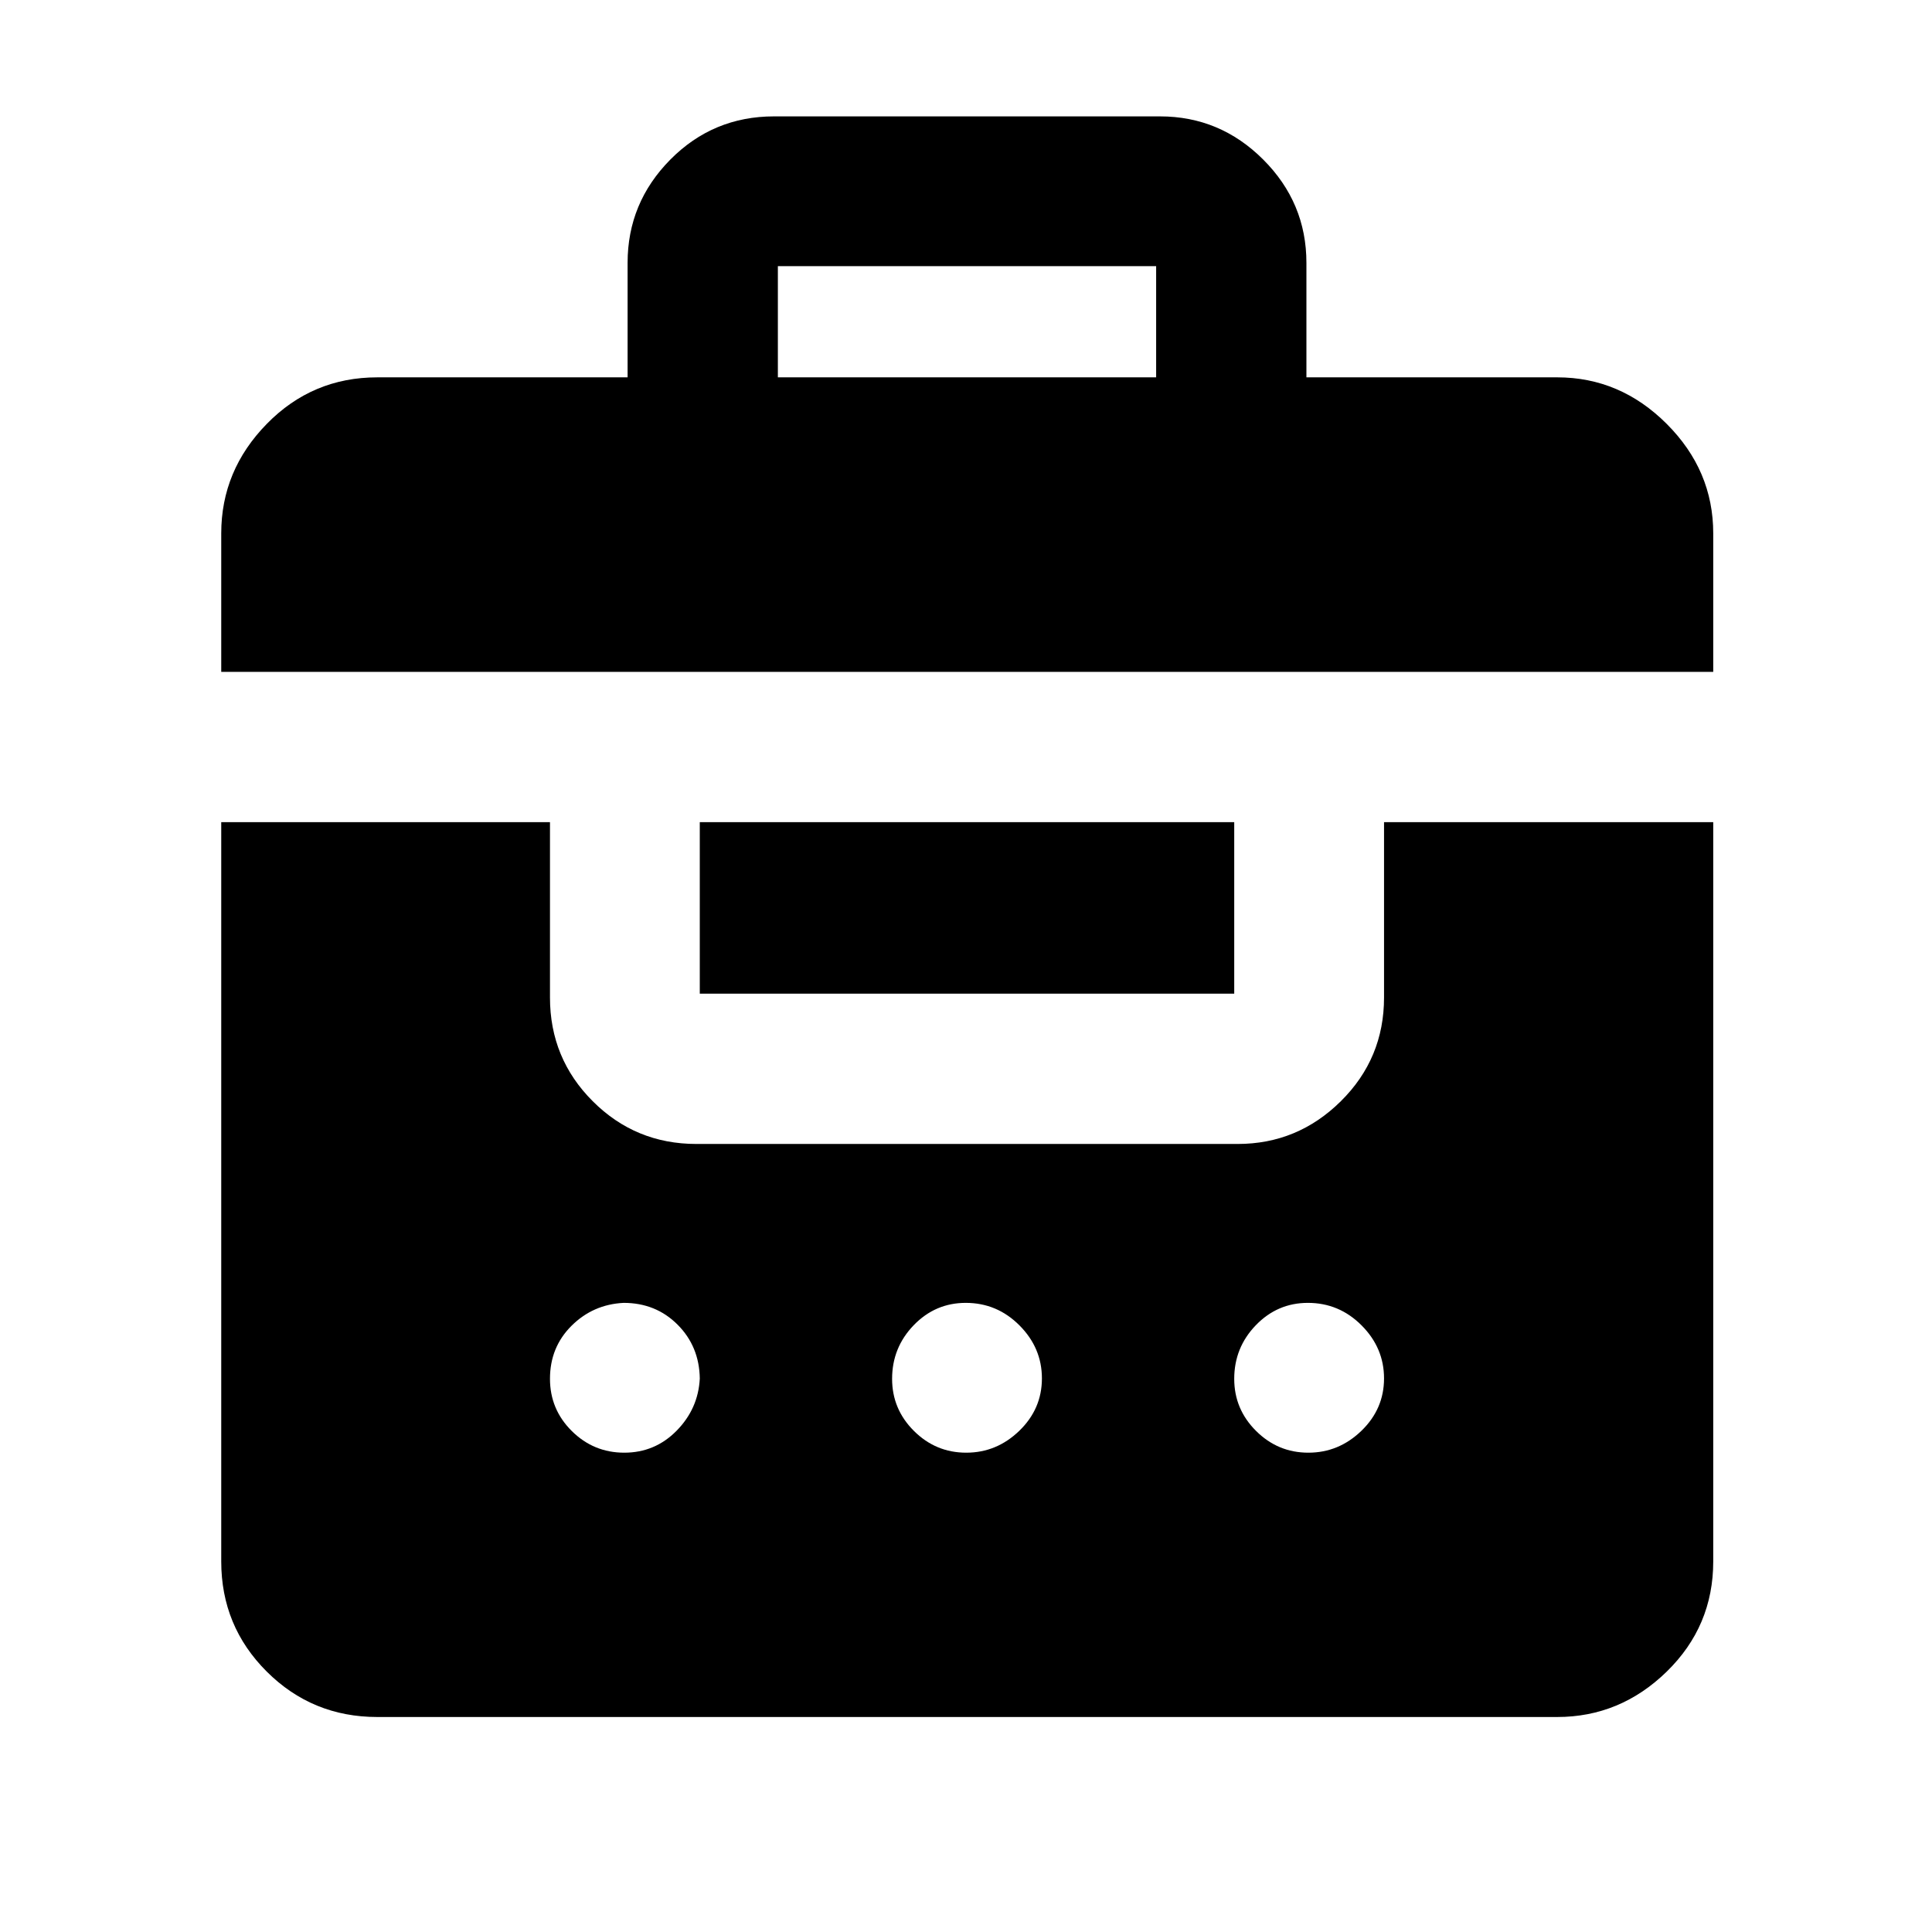 <svg xmlns="http://www.w3.org/2000/svg" height="48" viewBox="0 -960 960 960" width="48"><path d="M311.85-772.5v-56.91q0-29.83 21.24-51.3 21.25-21.46 51.52-21.46h191.78q29.83 0 51.3 21.46 21.46 21.47 21.46 51.3v56.91h124.61q31.29 0 54.42 23.13 23.12 23.12 23.12 54.41v68.81H109.93v-68.81q0-31.29 22.63-54.41 22.63-23.13 54.92-23.13h124.37ZM187.48-106.83q-32.29 0-54.92-22.55-22.63-22.56-22.63-54.75v-367.35h163.35v87.15q0 30.28 21.25 51.52 21.24 21.24 51.51 21.24h268.92q29.83 0 51.29-21.24 21.47-21.24 21.47-51.52v-87.15H851.3v367.35q0 32.19-23.12 54.75-23.13 22.55-54.42 22.55H187.48Zm122.7-131.34q15.3 0 26.04-10.93 10.74-10.93 11.5-25.92-.24-15.96-11.04-26.77-10.8-10.82-26.81-10.82-15.22.76-25.91 11.41-10.68 10.64-10.68 26.3 0 15.23 10.85 25.98t26.05 10.75Zm169.93 0q15.12 0 26.37-10.87 11.24-10.87 11.24-26.03 0-15.15-11.14-26.34-11.15-11.2-26.71-11.2-15.13 0-25.86 11.11-10.73 11.12-10.73 26.63 0 15.09 10.85 25.89 10.85 10.81 25.98 10.81Zm170 0q15.12 0 26.37-10.87 11.24-10.87 11.24-26.03 0-15.15-11.14-26.34-11.15-11.2-26.71-11.2-15.13 0-25.86 11.11-10.73 11.12-10.73 26.63 0 15.09 10.85 25.89 10.85 10.81 25.98 10.81ZM347.72-466.24v-85.24h265.56v85.24H347.72Zm38.8-306.26h187.96v-55.24H386.52v55.24Z"/></svg>